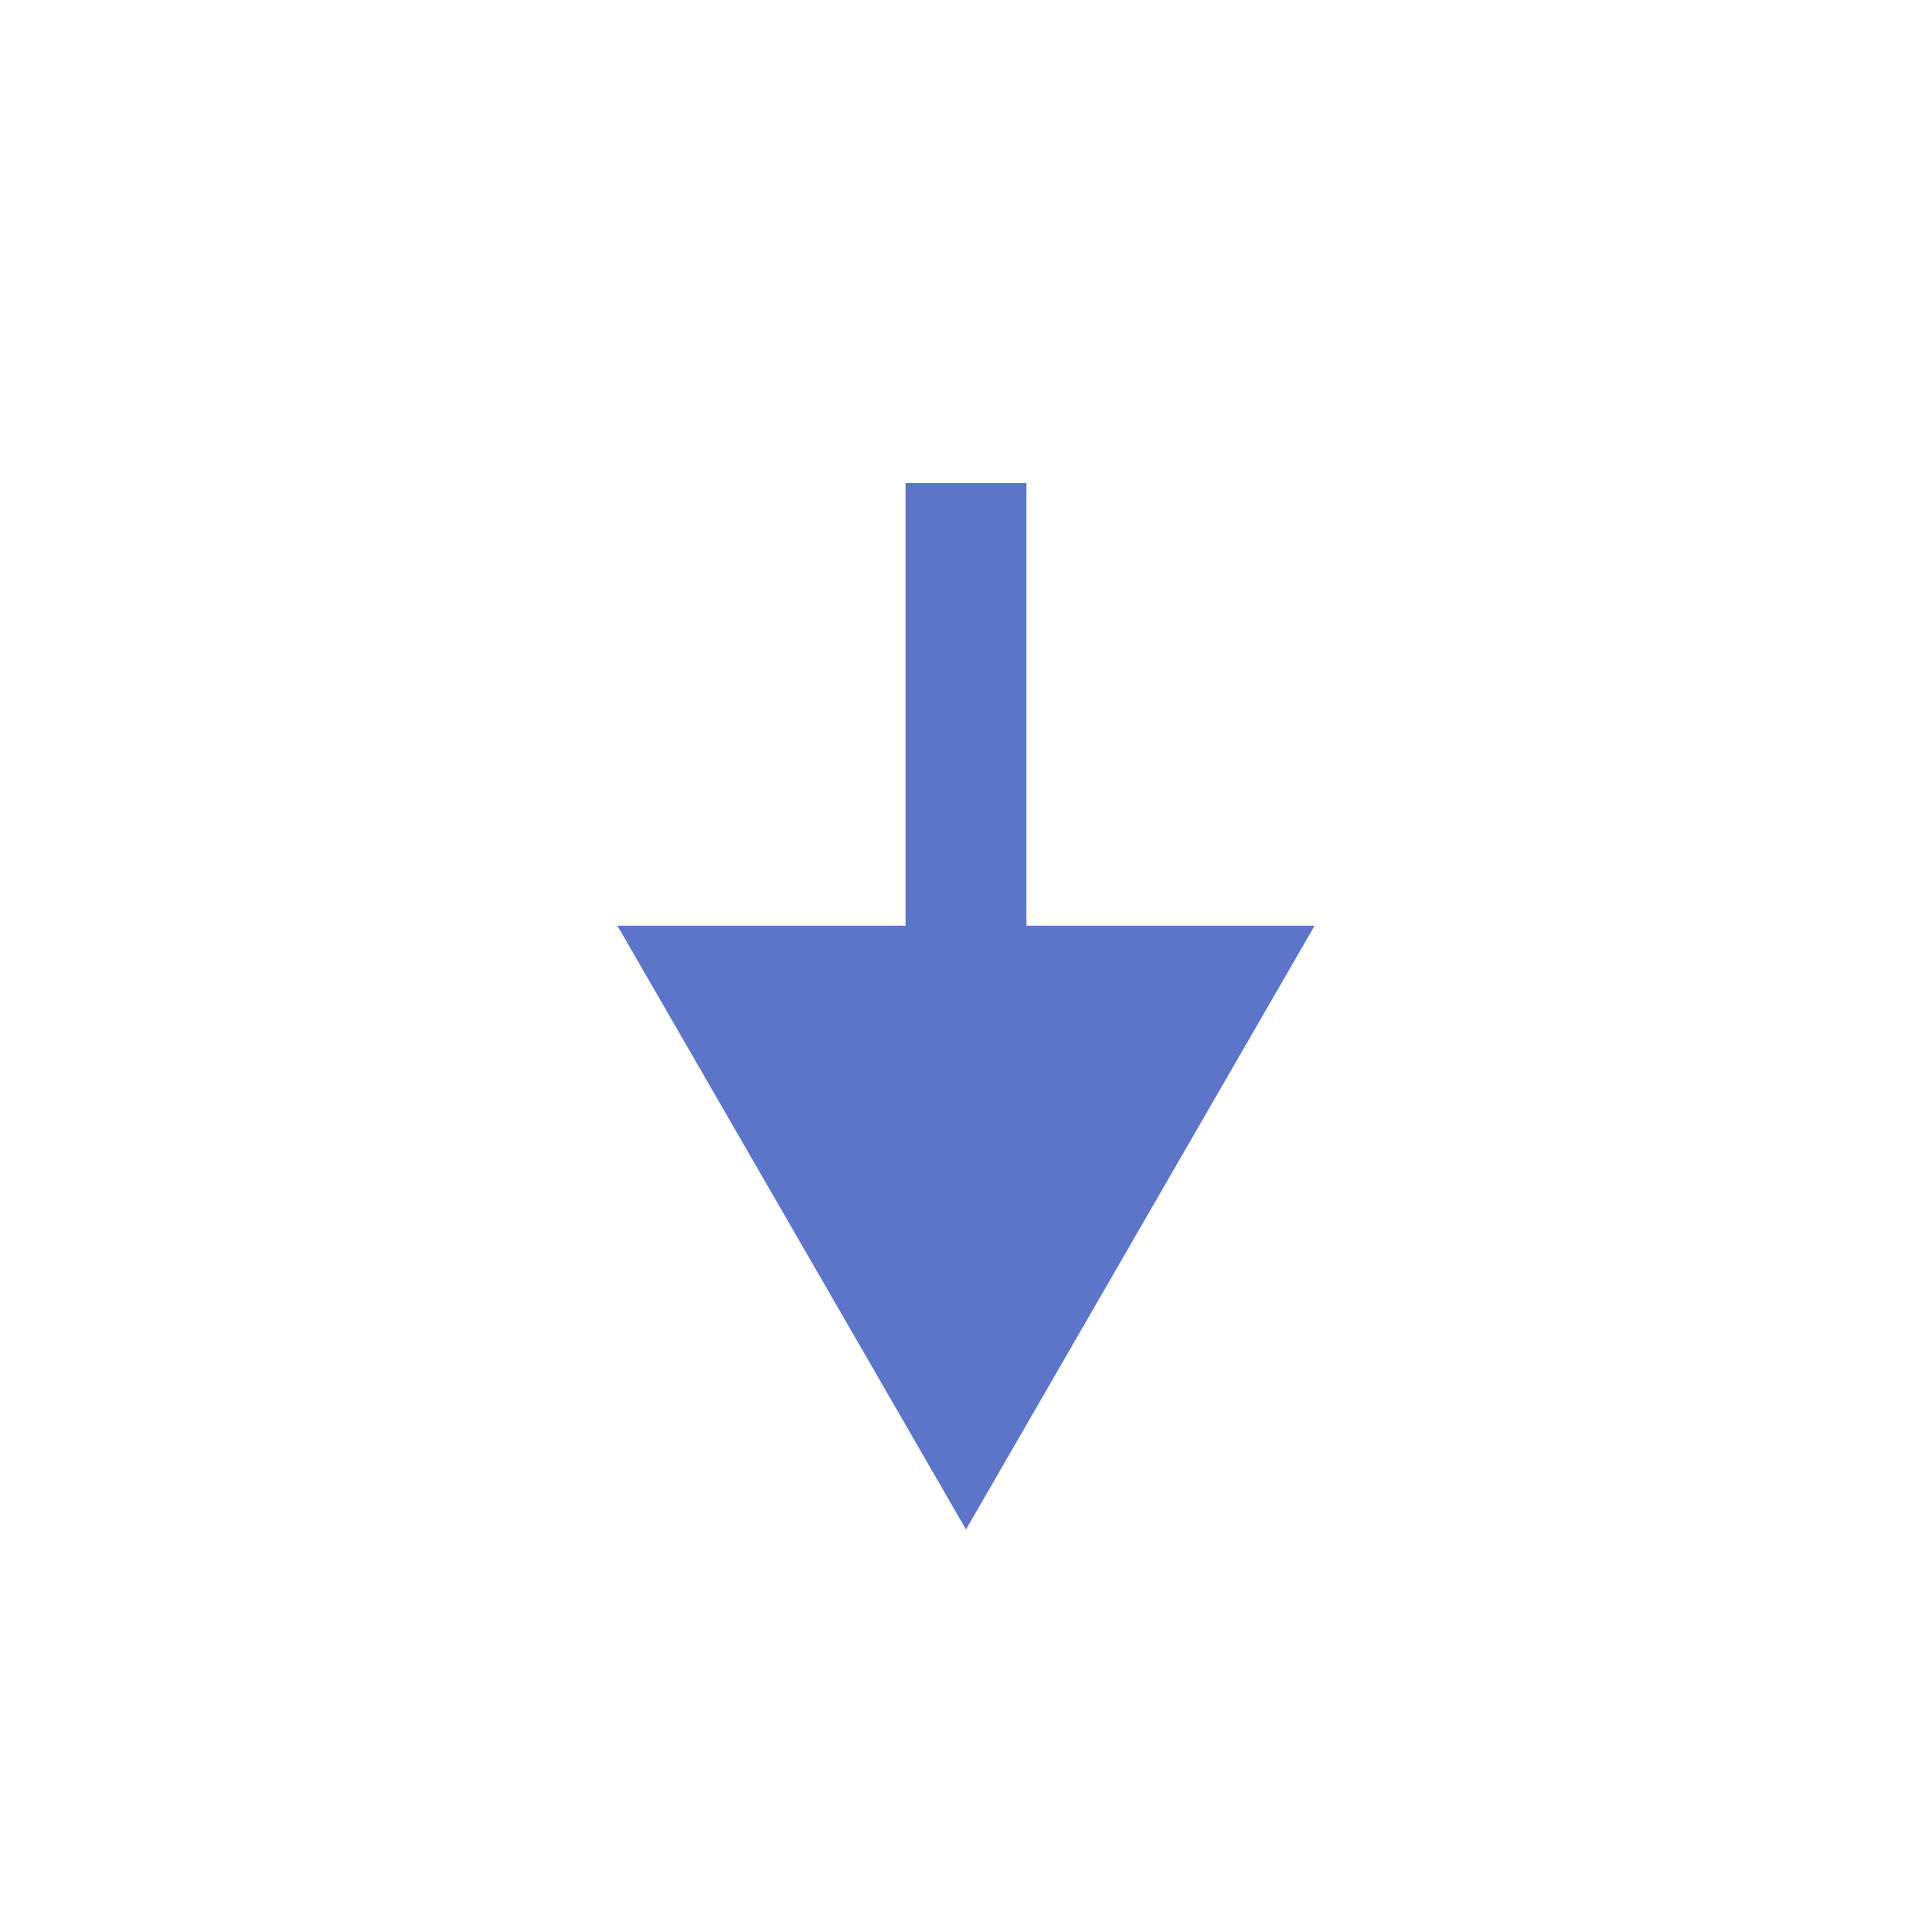 <svg width="24" height="24" viewBox="0 0 24 24" fill="none" xmlns="http://www.w3.org/2000/svg">
<path d="M12 19L16.33 11.5L7.67 11.5L12 19ZM11.25 6L11.25 12.25L12.75 12.25L12.75 6L11.25 6Z" fill="#5C75C9"/>
</svg>
